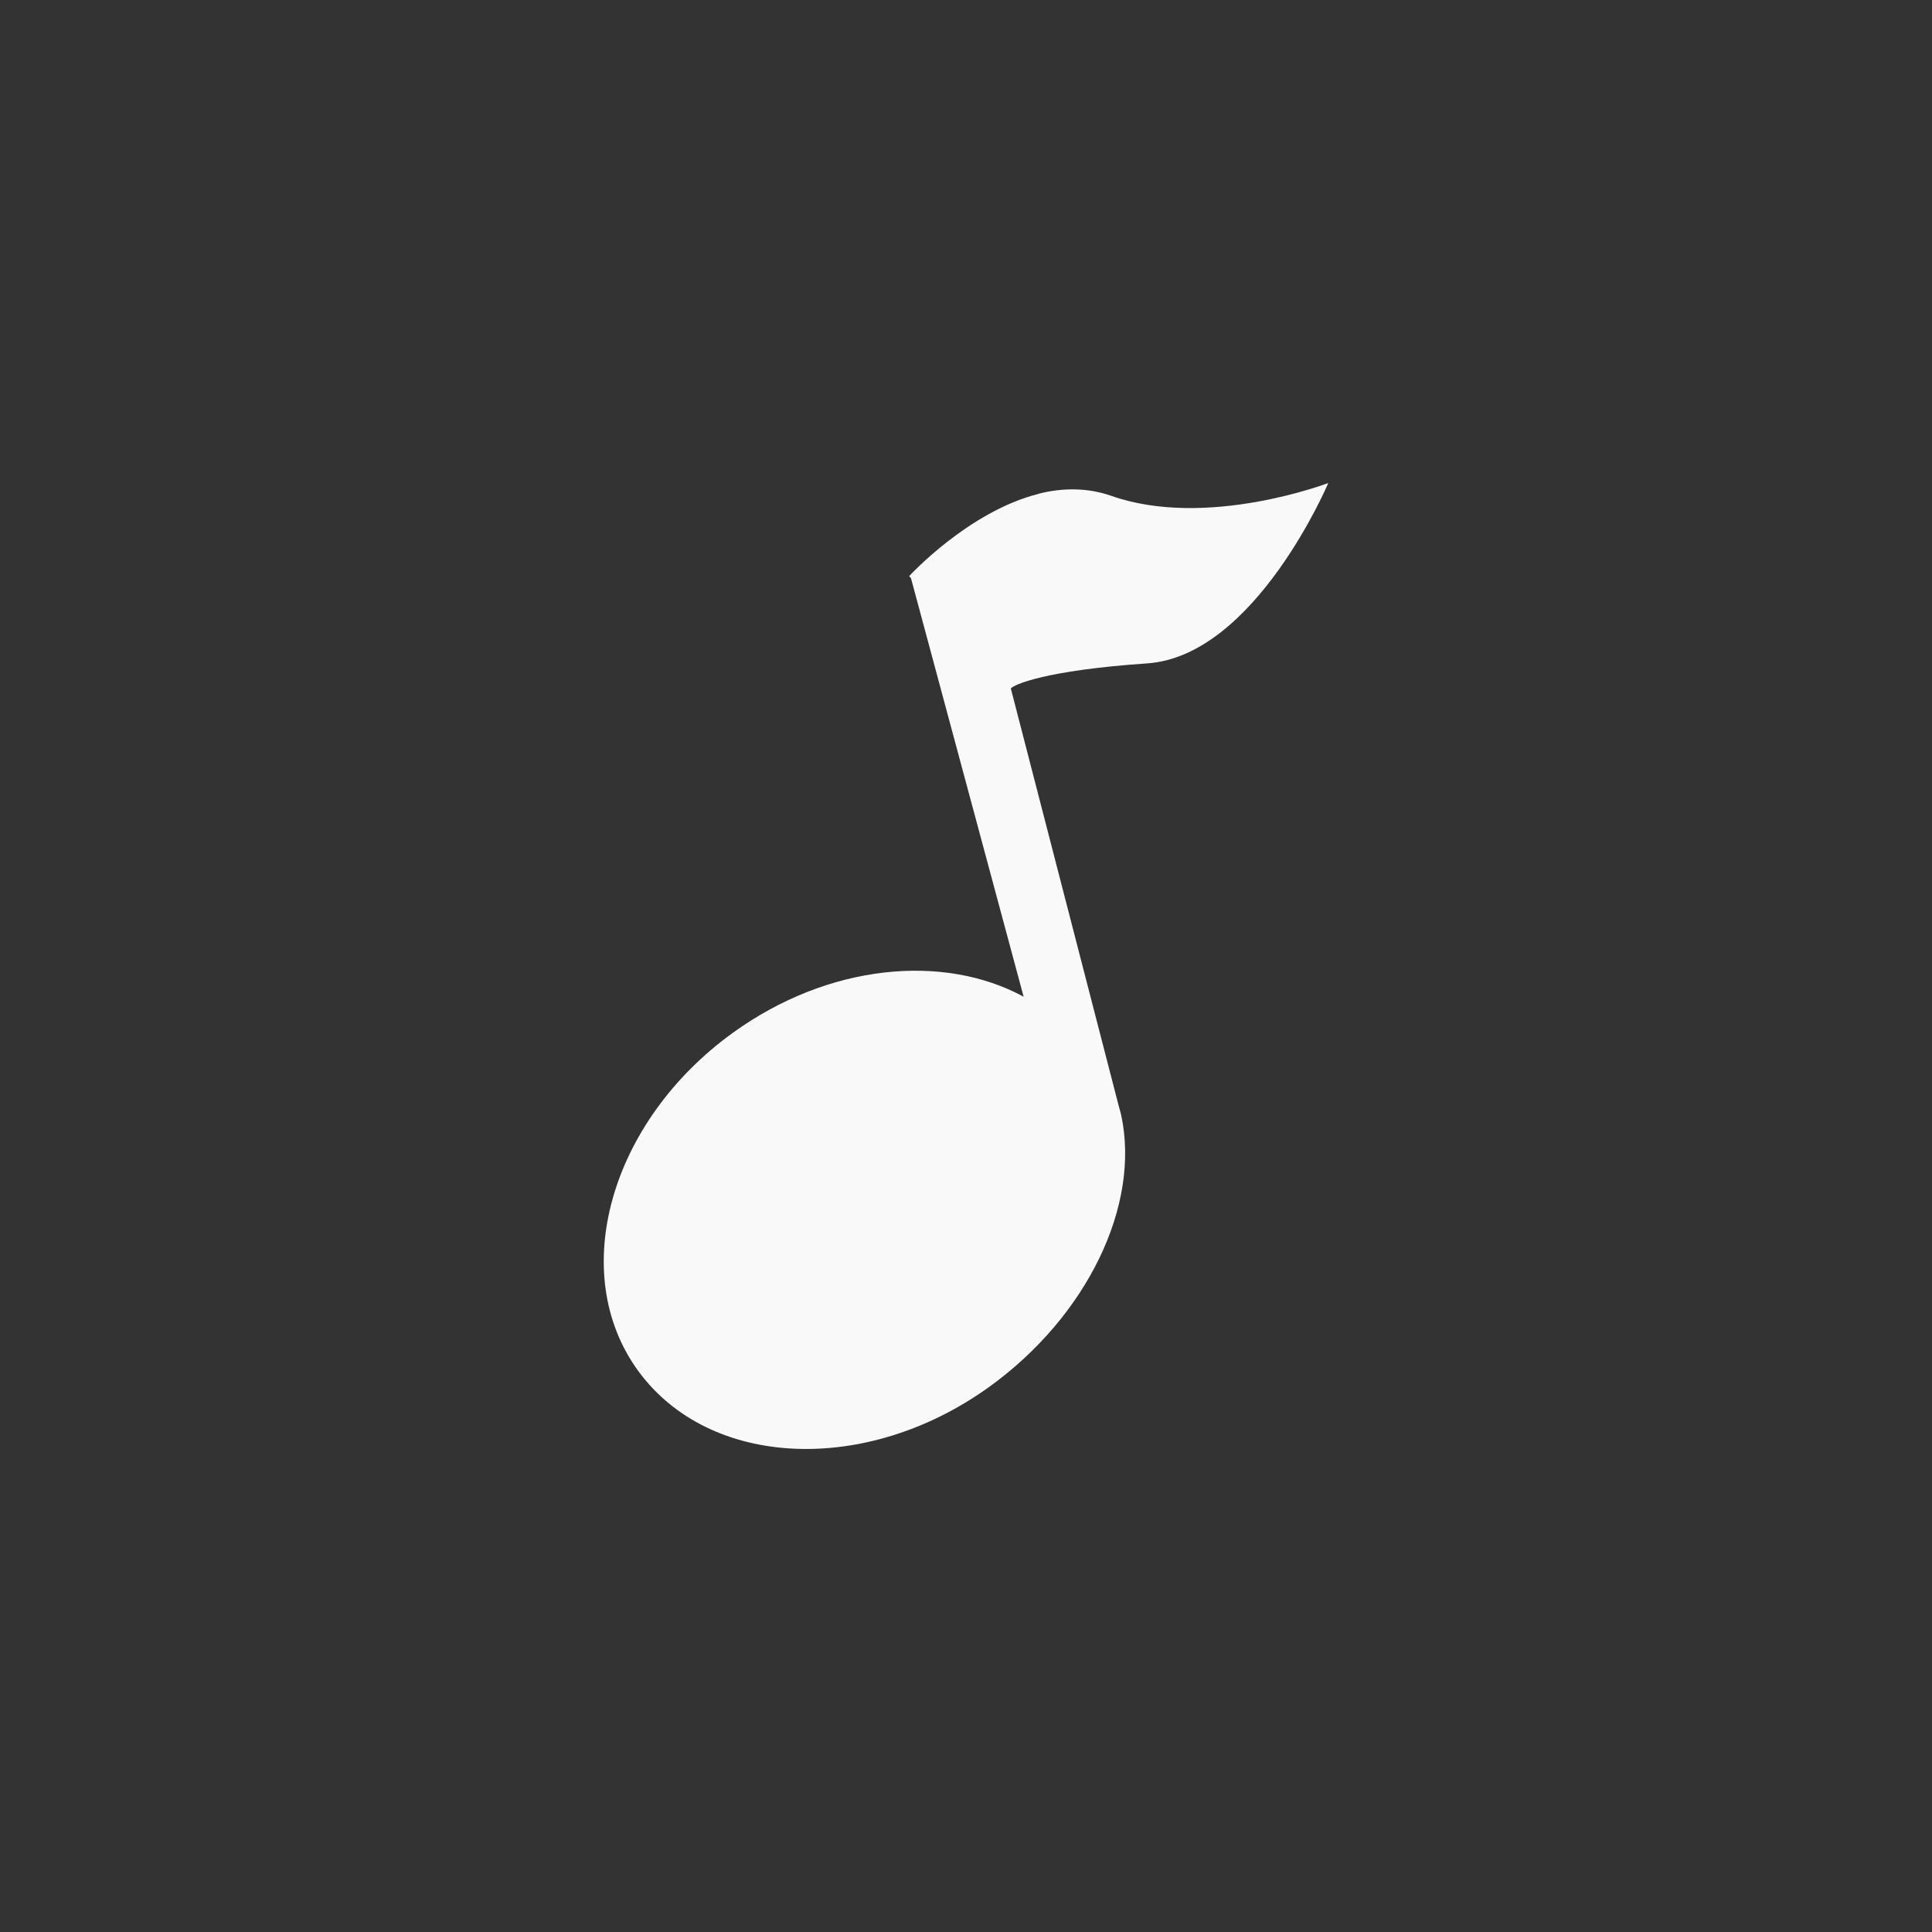 <?xml version="1.0" encoding="UTF-8" standalone="no"?>
<svg
   xmlns:dc="http://purl.org/dc/elements/1.1/"
   xmlns:cc="http://creativecommons.org/ns#"
   xmlns:rdf="http://www.w3.org/1999/02/22-rdf-syntax-ns#"
   xmlns:svg="http://www.w3.org/2000/svg"
   xmlns="http://www.w3.org/2000/svg"
   xmlns:sodipodi="http://sodipodi.sourceforge.net/DTD/sodipodi-0.dtd"
   xmlns:inkscape="http://www.inkscape.org/namespaces/inkscape"
   width="48"
   viewBox="0 0 48 48"
   height="48"
   id="svg2989"
   version="1.1"
   inkscape:version="0.48.4 r9939"
   sodipodi:docname="emblem-sound.svg">
  <rect x="0" y="0" width="48" height="48" fill="#333333" stroke="none"/>
  <defs
     id="defs3001" />
  <sodipodi:namedview
     pagecolor="#f9f9f9"
     bordercolor="#f9f9f9"
     borderopacity="1"
     objecttolerance="10"
     gridtolerance="10"
     guidetolerance="10"
     inkscape:pageopacity="0"
     inkscape:pageshadow="2"
     inkscape:window-width="640"
     inkscape:window-height="480"
     id="namedview2999"
     showgrid="false"
     inkscape:zoom="4.9166667"
     inkscape:cx="24"
     inkscape:cy="24"
     inkscape:window-x="0"
     inkscape:window-y="0"
     inkscape:window-maximized="0"
     inkscape:current-layer="svg2989" />
  <path
     style="fill:#f9f9f9"
     inkscape:connector-curvature="0"
     id="path2997"
     d="m 25.803,12.27 c -1.747,0.439 -3.215,2.044 -3.215,2.044 l 0.045,0.051 2.799,10.398 c -2.001,-1.085 -4.859,-0.813 -7.225,0.897 -3.057,2.209 -4.12,5.976 -2.35,8.401 1.77,2.426 5.675,2.597 8.732,0.387 2.409,-1.742 3.751,-4.487 3.267,-6.741 -0.015,-0.07 -0.037,-0.137 -0.055,-0.205 L 25.114,17.106 c 0.062,-0.091 0.846,-0.451 3.384,-0.624 2.685,-0.181 4.503,-4.482 4.503,-4.482 0,0 -3.019,1.156 -5.396,0.318 -0.594,-0.209 -1.22,-0.199 -1.802,-0.051 z" />
</svg>
